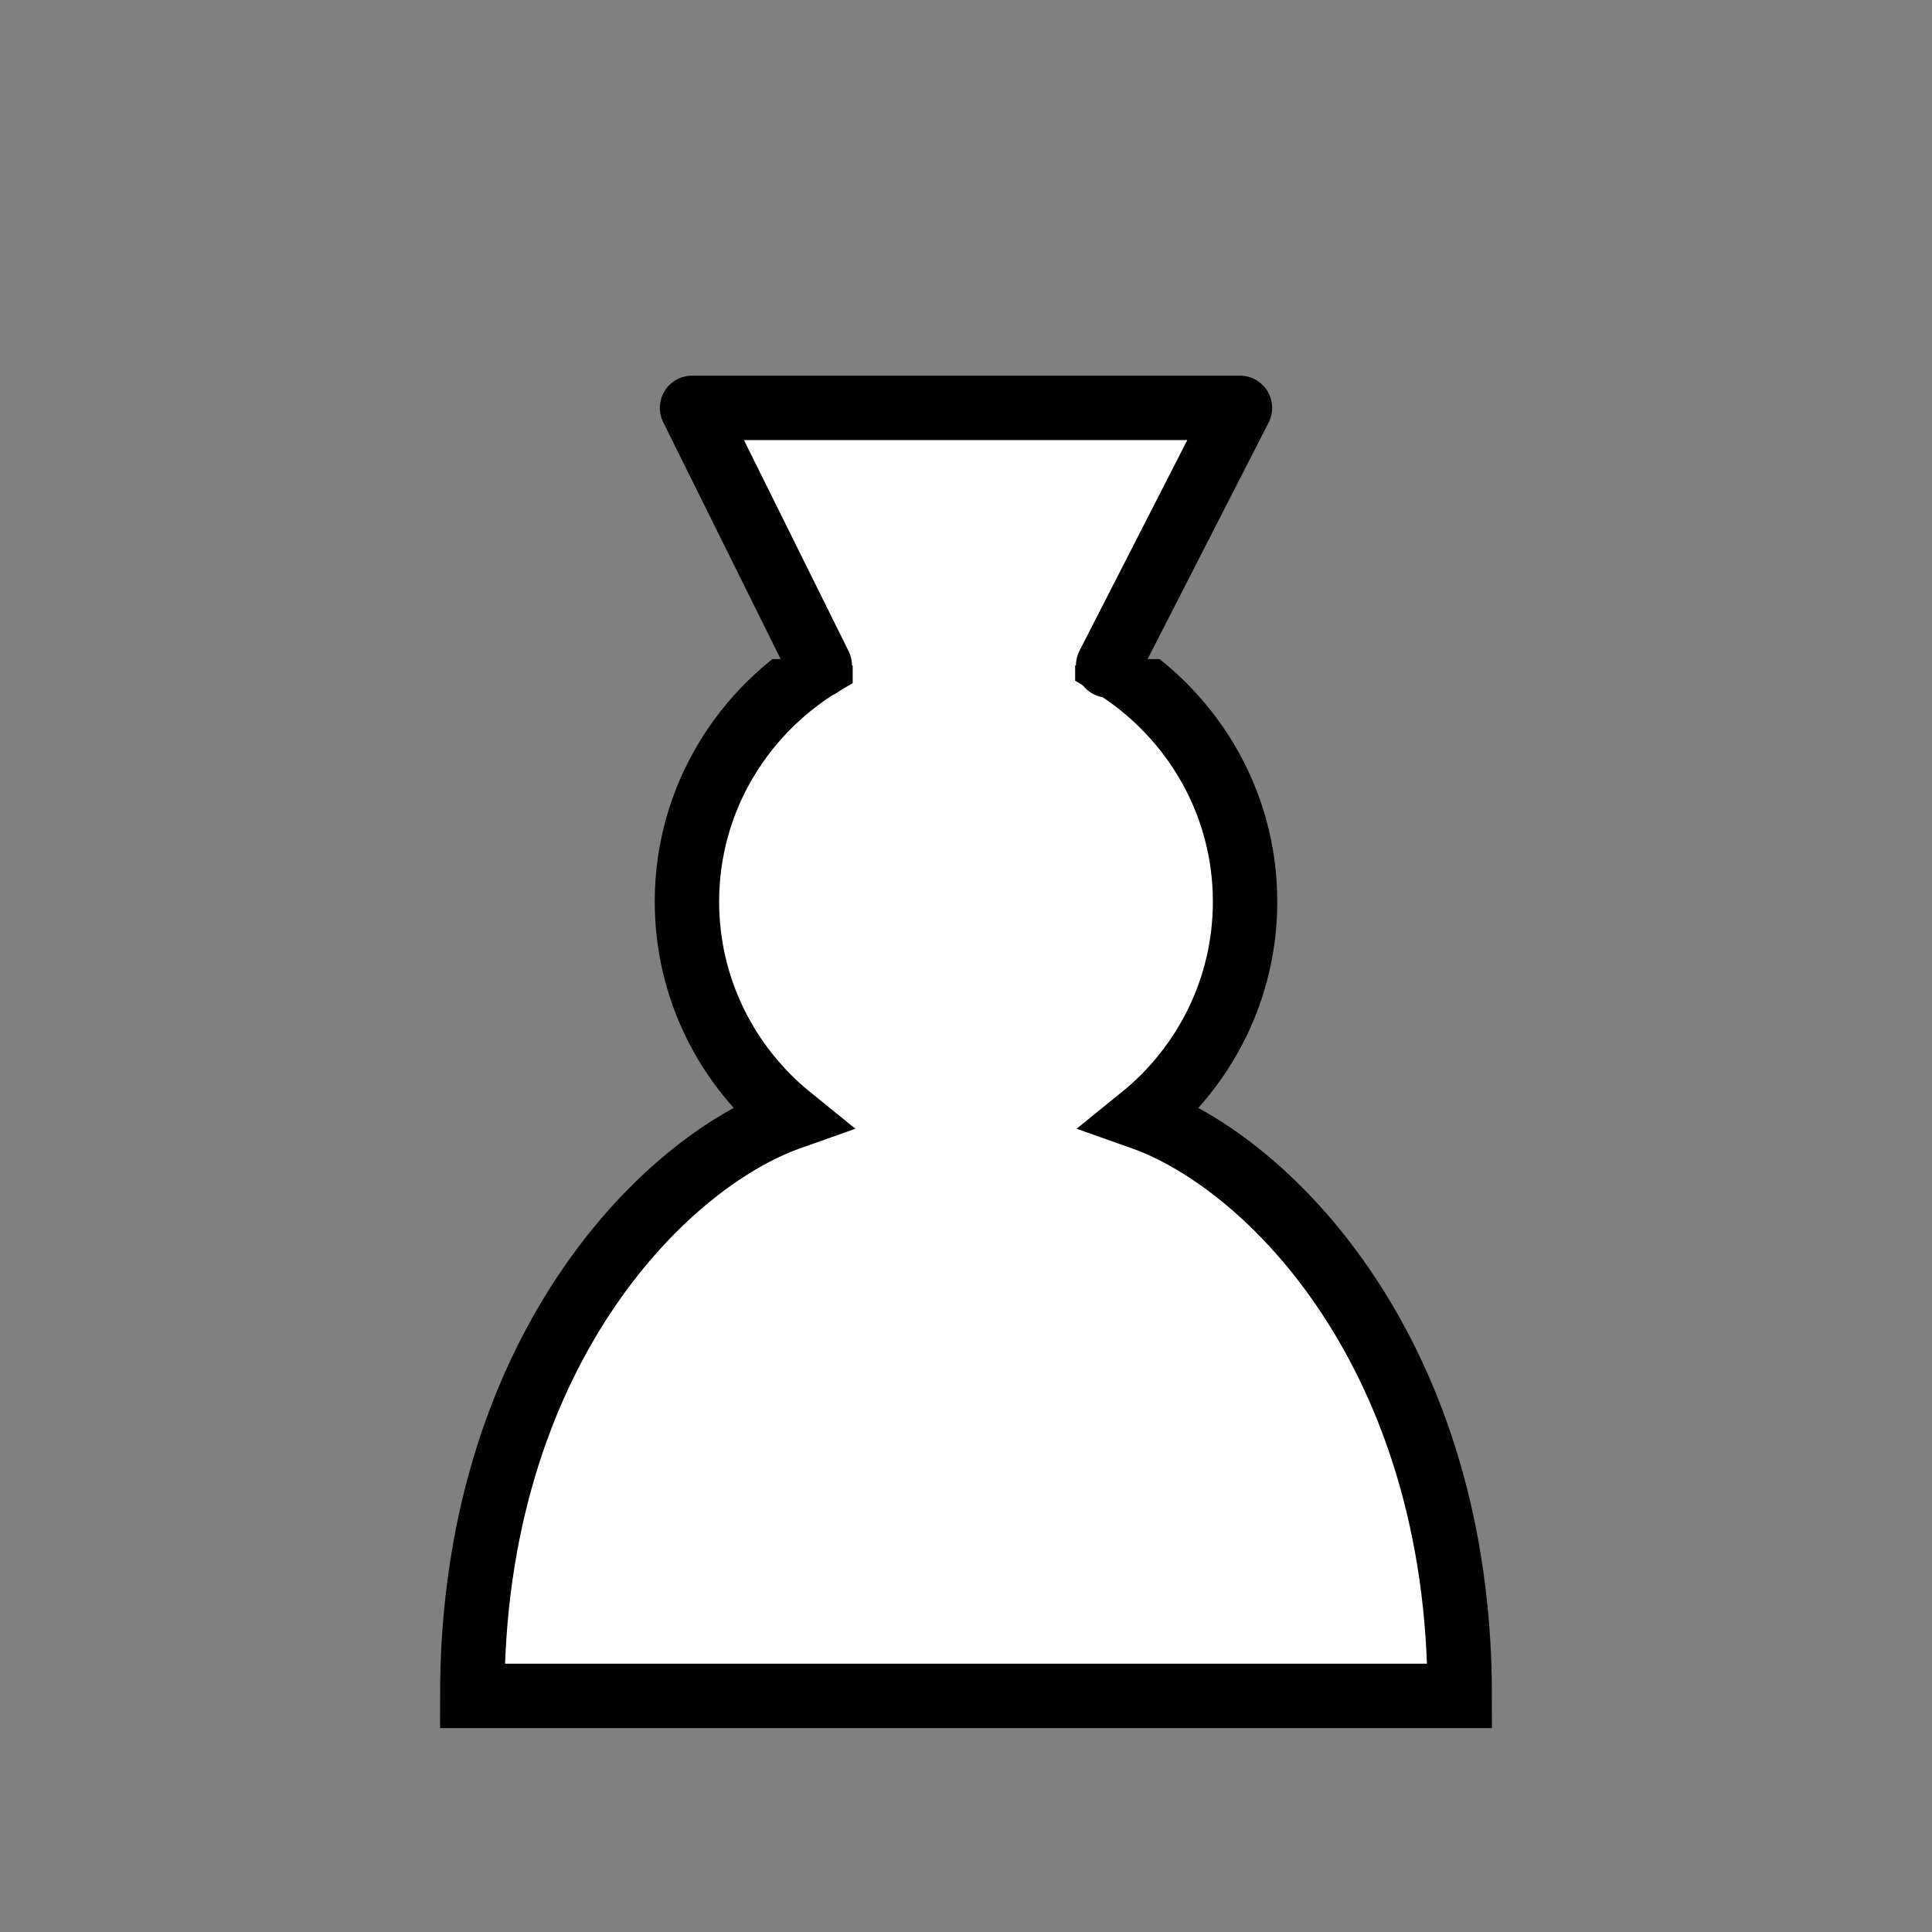 <?xml version="1.0" encoding="UTF-8" standalone="no"?>
<svg
   version="1.1"
   width="45"
   height="45"
   id="svg12"
   sodipodi:docname="Chess_prlt45.svg"
   inkscape:version="1.2.2 (732a01da63, 2022-12-09)"
   xmlns:inkscape="http://www.inkscape.org/namespaces/inkscape"
   xmlns:sodipodi="http://sodipodi.sourceforge.net/DTD/sodipodi-0.dtd"
   xmlns="http://www.w3.org/2000/svg"
   xmlns:svg="http://www.w3.org/2000/svg">
  <rect width="100%" height="100%" fill="#808080" stroke="none"/>
  <defs
     id="defs16">
    <clipPath
       clipPathUnits="userSpaceOnUse"
       id="clipPath1187">
      <rect
         style="opacity:0.34;fill:#ff0000;stroke:none;stroke-width:2.714;stroke-linecap:round"
         id="rect1189"
         width="37.132"
         height="29.36"
         x="4.51"
         y="15.352" />
    </clipPath>
  </defs>
  <sodipodi:namedview
     id="namedview14"
     pagecolor="#ffffff"
     bordercolor="#000000"
     borderopacity="0.25"
     inkscape:showpageshadow="2"
     inkscape:pageopacity="0.0"
     inkscape:pagecheckerboard="0"
     inkscape:deskcolor="#d1d1d1"
     showgrid="false"
     inkscape:zoom="10.422222"
     inkscape:cx="36.268657"
     inkscape:cy="22.452026"
     inkscape:window-width="1280"
     inkscape:window-height="649"
     inkscape:window-x="-8"
     inkscape:window-y="-8"
     inkscape:window-maximized="1"
     inkscape:current-layer="svg12" />
  <path
     d="m 22.5,9 c -2.21,0 -4,1.79 -4,4 0,0.89 0.29,1.71 0.78,2.38 C 17.33,16.5 16,18.59 16,21 c 0,2.03 0.94,3.84 2.41,5.03 C 15.41,27.09 11,31.58 11,39.5 H 34 C 34,31.58 29.59,27.09 26.59,26.03 28.06,24.84 29,23.03 29,21 29,18.59 27.67,16.5 25.72,15.38 26.21,14.71 26.5,13.89 26.5,13 c 0,-2.21 -1.79,-4 -4,-4 z"
     style="opacity:1; fill:#ffffff; fill-opacity:1; fill-rule:nonzero; stroke:#000000; stroke-width:1.5; stroke-linecap:round; stroke-linejoin:miter; stroke-miterlimit:4; stroke-dasharray:none; stroke-opacity:1;"
     id="path10"
     clip-path="url(#clipPath1187)" />
  <path
     style="opacity:1;fill:#ffffff;stroke:#000000;stroke-width:1.5;stroke-linecap:round;stroke-linejoin:round;stroke-dasharray:none;stroke-opacity:1;fill-opacity:1"
     d="M 19.094,15.5 16.119,9.5 h 12.762 l -3.07,6"
     id="path1177"
     sodipodi:nodetypes="cccc" />
  <rect
     style="opacity:1;fill:#ffffff;stroke:none;stroke-width:1.5;stroke-linecap:round;stroke-linejoin:round;stroke-dasharray:none;stroke-opacity:1"
     id="rect1445"
     width="5.181"
     height="2.495"
     x="19.861"
     y="14.968" />
</svg>
